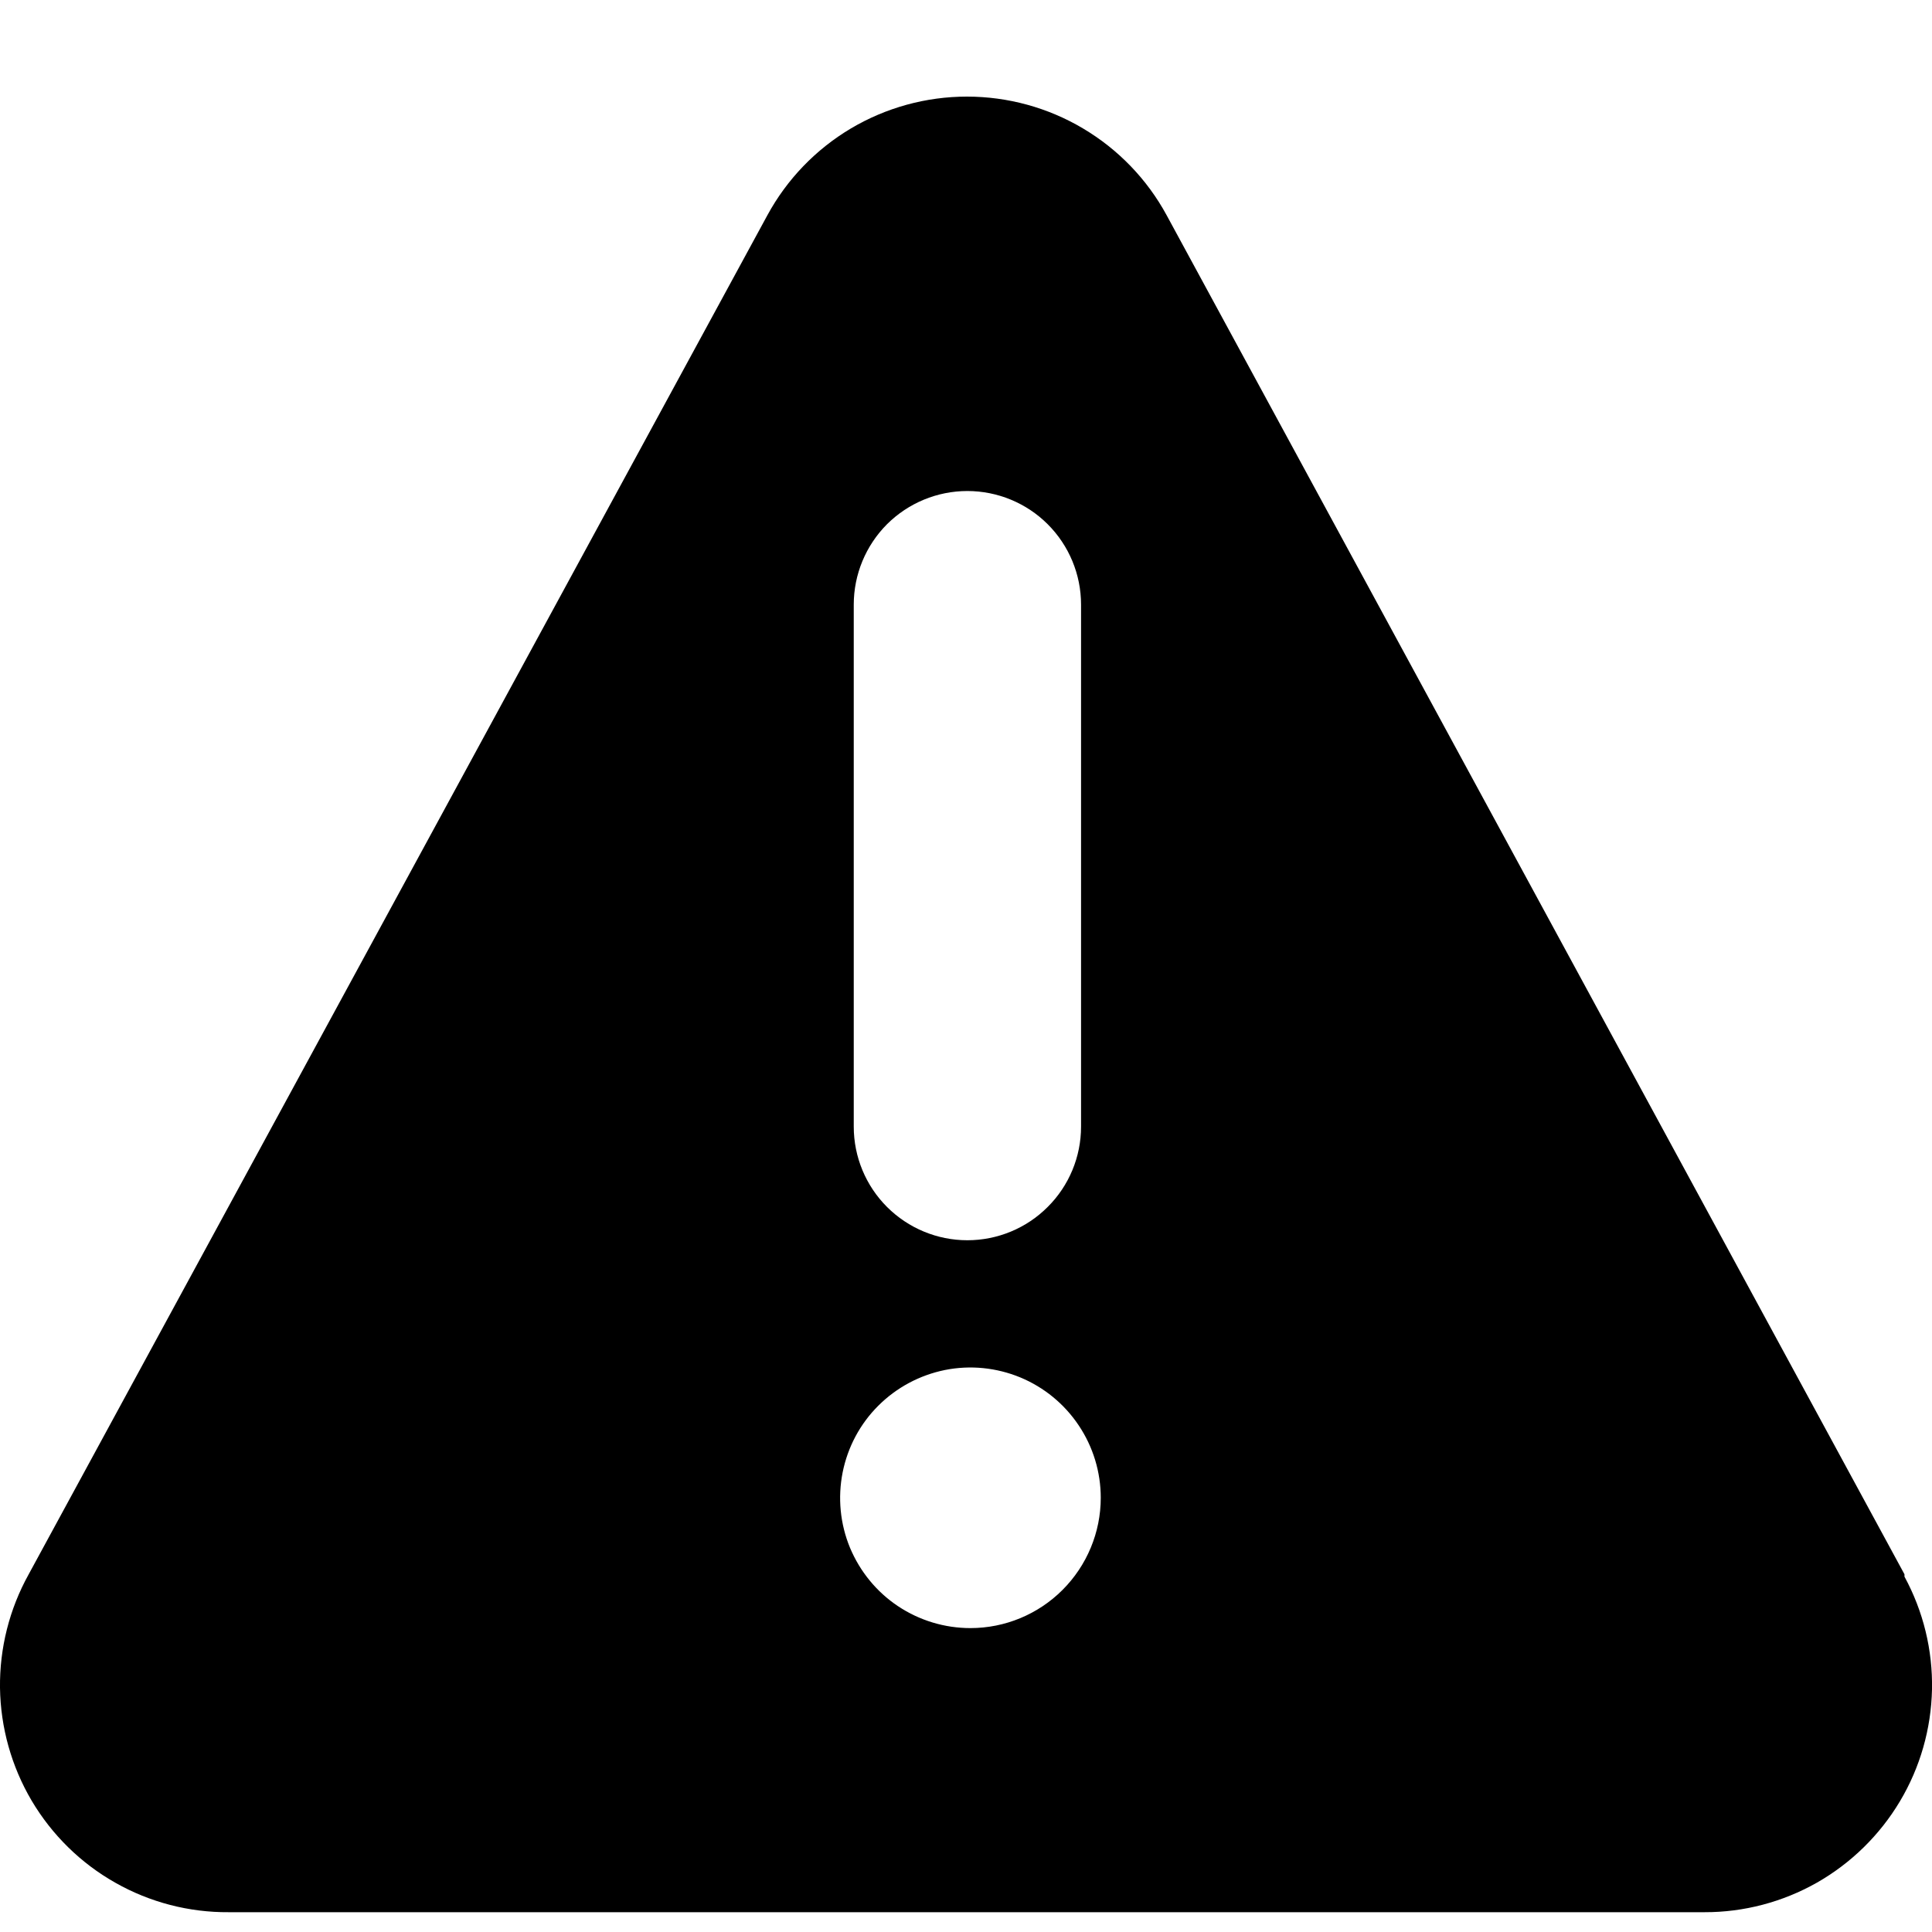 <svg width="20" height="20" viewBox="0 0 20 20" fill="currentColor" xmlns="http://www.w3.org/2000/svg">
<path d="M19.715 16.297L12.077 2.228C11.875 1.856 11.576 1.546 11.212 1.33C10.849 1.114 10.433 1 10.01 1C9.587 1 9.172 1.114 8.808 1.33C8.445 1.546 8.146 1.856 7.944 2.228L0.297 16.297C0.097 16.657 -0.005 17.062 0 17.473C0.006 17.884 0.119 18.287 0.328 18.641C0.538 18.995 0.836 19.288 1.194 19.49C1.552 19.693 1.957 19.798 2.368 19.795H17.645C18.053 19.796 18.454 19.69 18.809 19.489C19.163 19.287 19.459 18.997 19.668 18.647C19.877 18.297 19.991 17.898 20 17.49C20.008 17.082 19.91 16.68 19.715 16.321V16.297ZM8.838 6.259C8.838 5.947 8.962 5.648 9.182 5.427C9.403 5.207 9.702 5.083 10.014 5.083C10.326 5.083 10.626 5.207 10.846 5.427C11.067 5.648 11.191 5.947 11.191 6.259V11.663C11.191 11.975 11.067 12.274 10.846 12.494C10.626 12.715 10.326 12.839 10.014 12.839C9.702 12.839 9.403 12.715 9.182 12.494C8.962 12.274 8.838 11.975 8.838 11.663V6.259ZM10.046 16.854C9.779 16.854 9.518 16.775 9.296 16.627C9.074 16.479 8.902 16.268 8.799 16.022C8.697 15.775 8.671 15.504 8.723 15.242C8.775 14.981 8.903 14.74 9.092 14.552C9.281 14.363 9.521 14.235 9.783 14.182C10.044 14.13 10.315 14.157 10.562 14.259C10.808 14.361 11.019 14.534 11.167 14.756C11.316 14.978 11.395 15.239 11.395 15.505C11.395 15.863 11.252 16.206 10.999 16.459C10.746 16.712 10.403 16.854 10.046 16.854Z" />
</svg>
